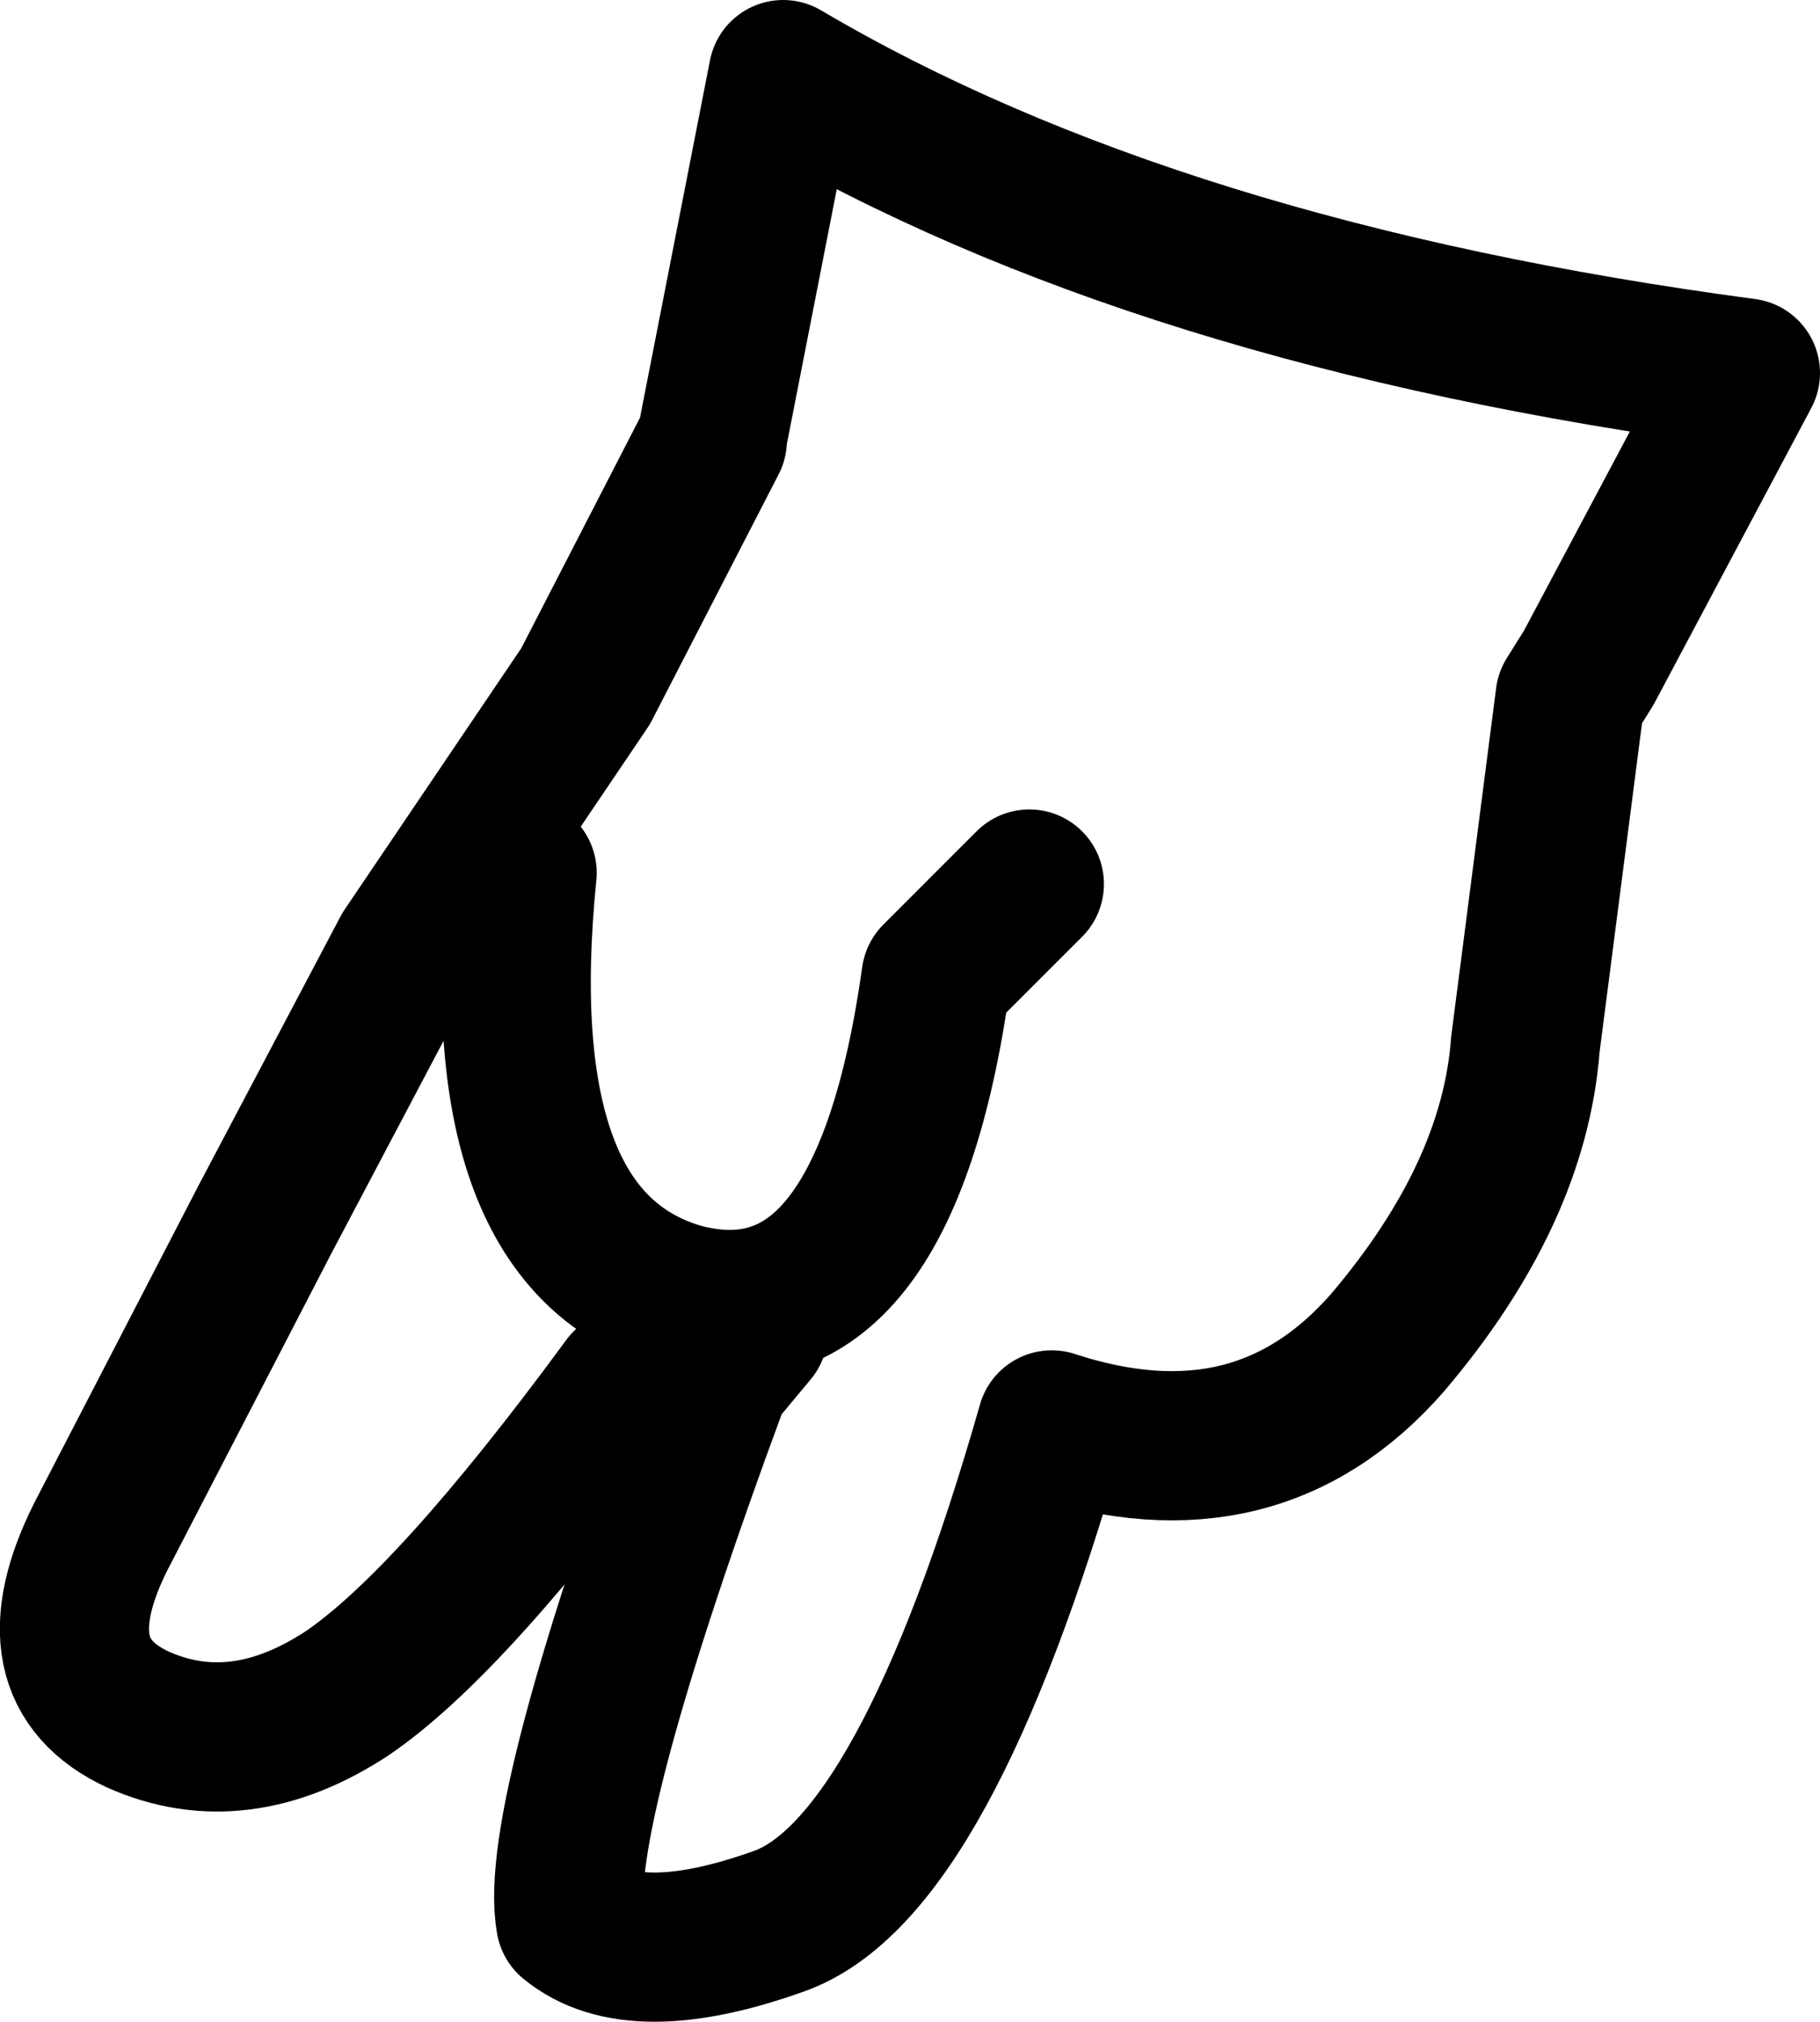 <?xml version="1.0" encoding="UTF-8" standalone="no"?>
<svg xmlns:xlink="http://www.w3.org/1999/xlink" height="27.1px" width="24.4px" xmlns="http://www.w3.org/2000/svg">
  <g transform="matrix(1.0, 0.0, 0.0, 1.0, 12.2, 13.55)">
    <path d="M-2.6 4.9 L-3.8 5.0 Q-6.15 8.2 -7.55 9.15 -9.0 10.1 -10.35 9.5 -11.75 8.85 -10.85 7.05 L-8.65 2.8 -6.75 -0.8 -4.35 -4.35 -2.65 -7.65 -2.65 -7.7 -1.7 -12.55 Q3.3 -9.6 11.2 -8.55 L9.1 -4.6 8.85 -4.2 8.25 0.45 Q8.1 2.45 6.4 4.45 4.65 6.45 1.9 5.55 0.2 11.5 -1.75 12.2 -3.7 12.9 -4.55 12.2 -4.8 10.85 -2.6 4.9 L-2.1 4.3 M1.6 -1.7 L0.35 -0.45 Q-0.35 4.55 -3.05 3.85 -5.7 3.1 -5.2 -1.85" fill="none" stroke="#000000" stroke-linecap="round" stroke-linejoin="round" stroke-width="2.0"/>
  </g>
</svg>
